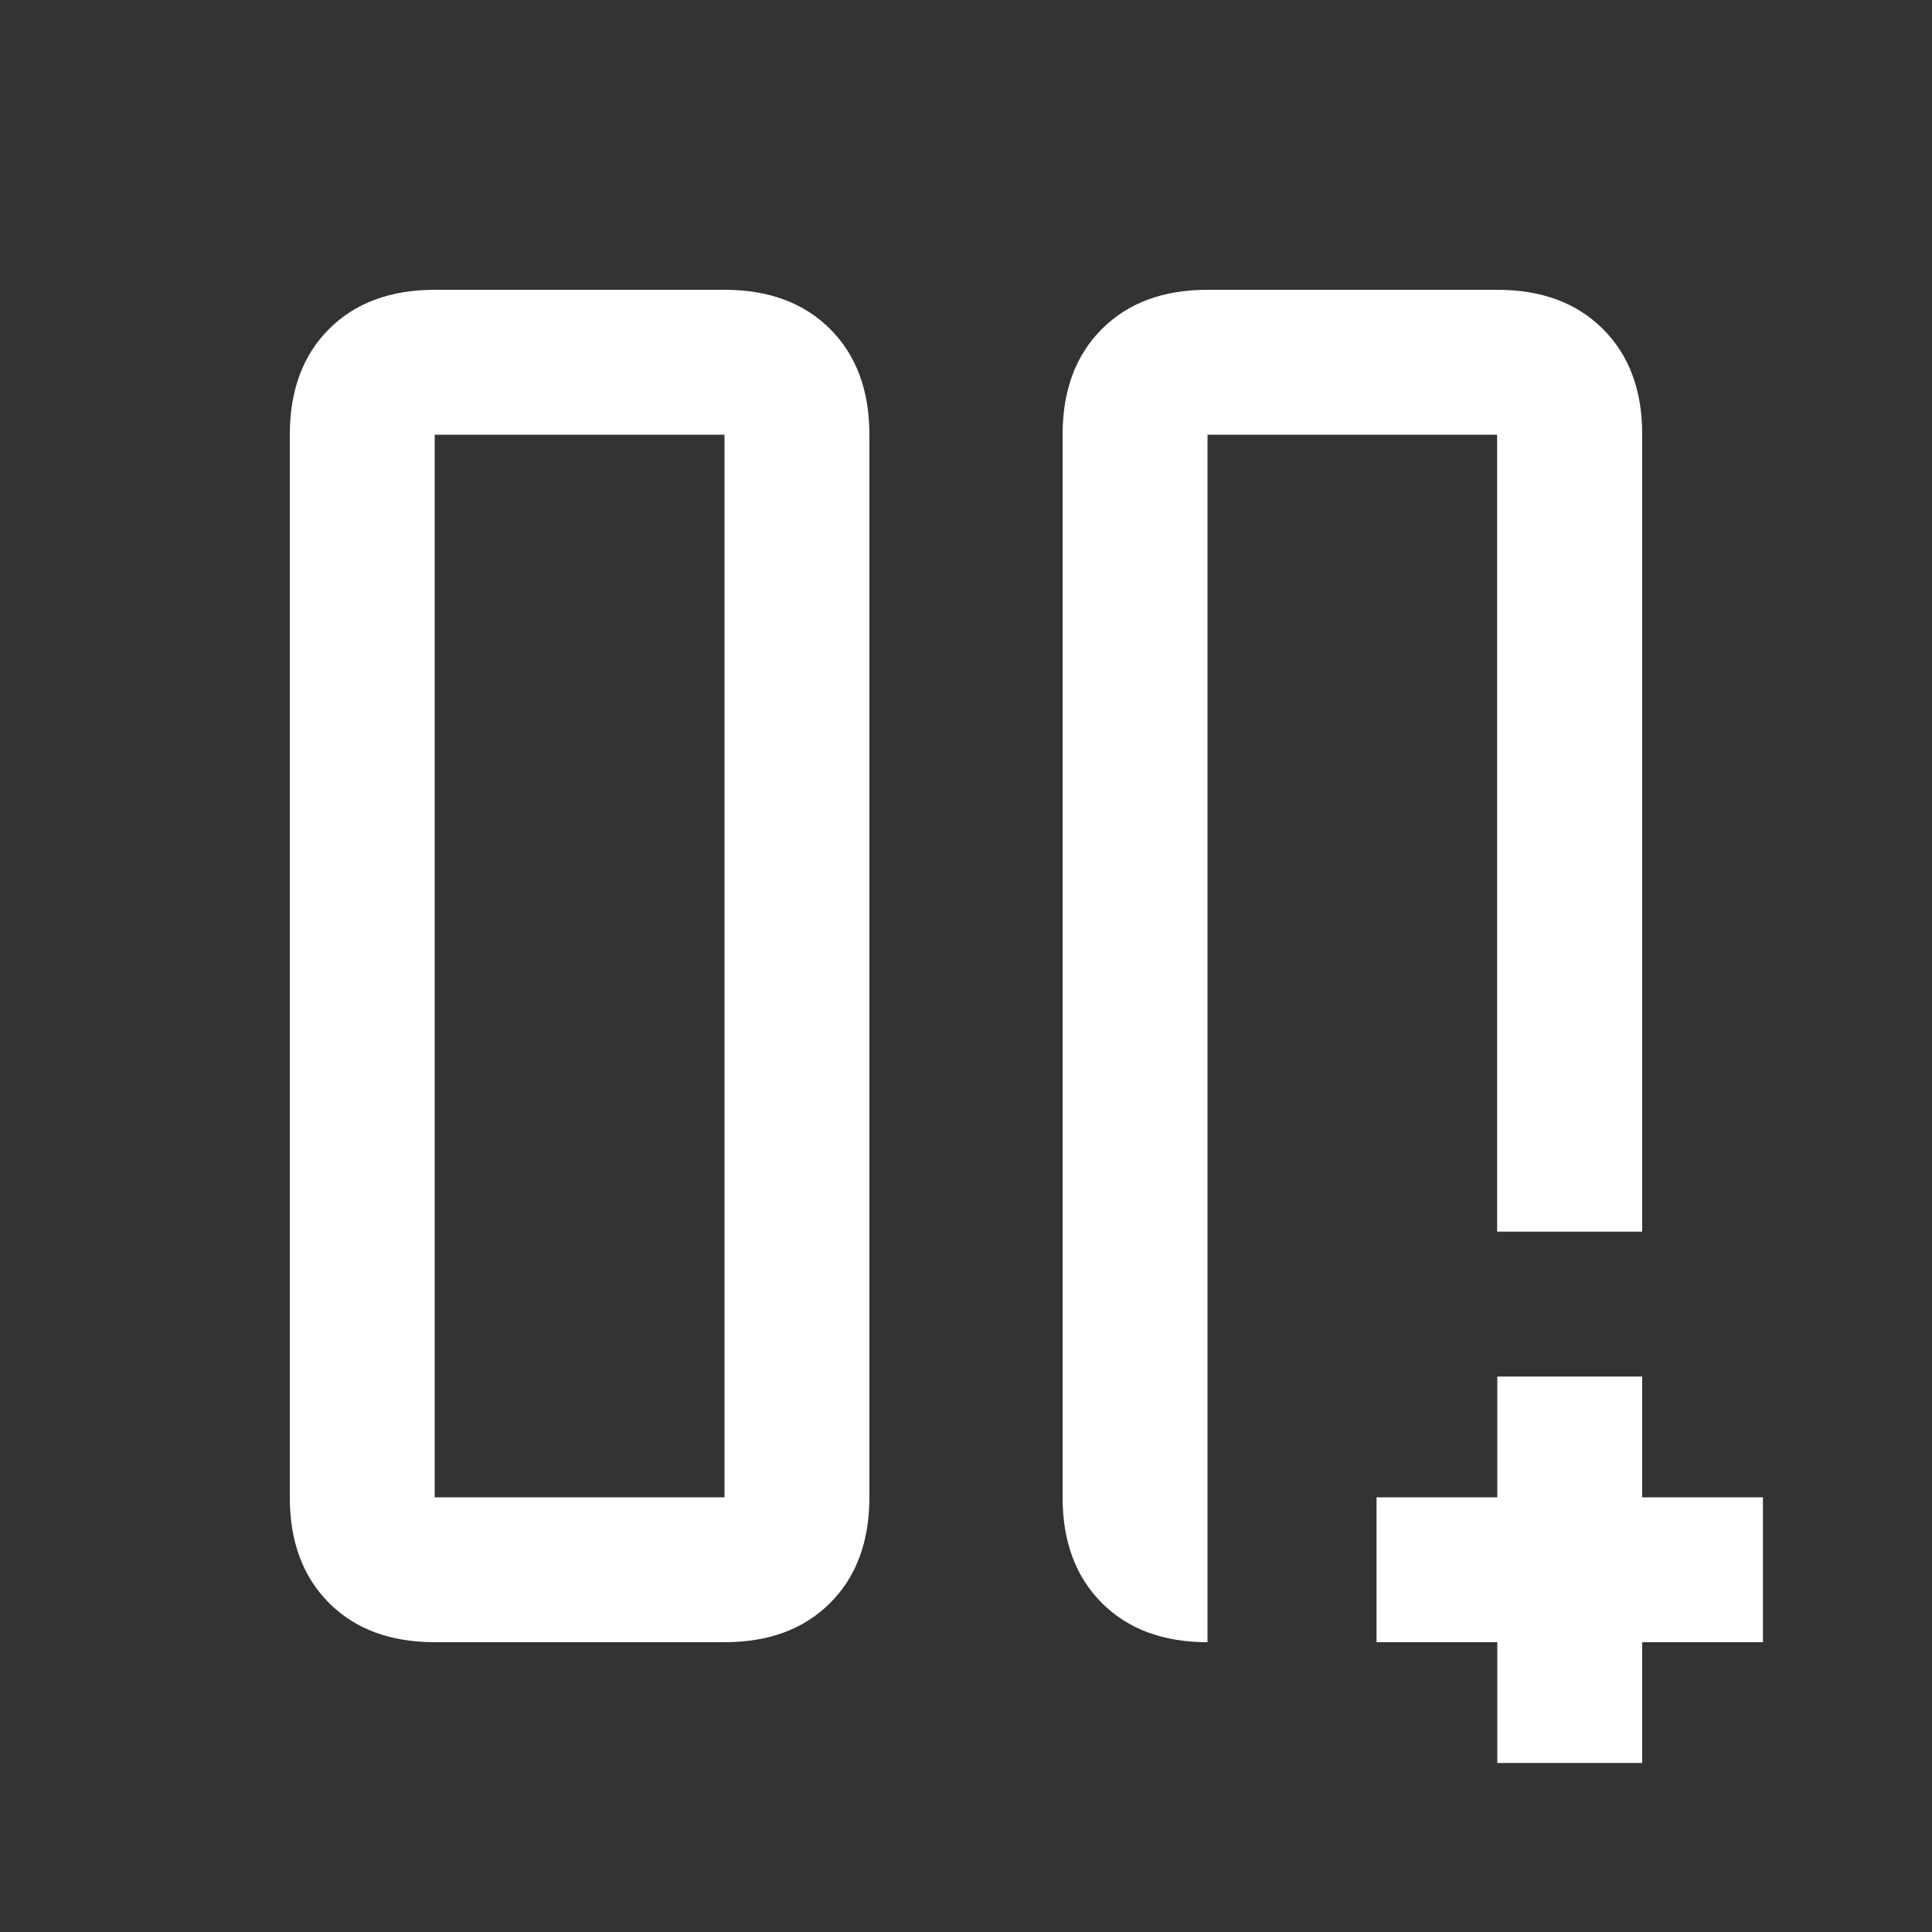 <svg xmlns="http://www.w3.org/2000/svg" height="20px" viewBox="0 -960 960 960" width="20px" fill="#fff"><rect x="0" y="-960" width="960" height="960" fill="#333333" stroke="none"/><path d="M744-744H612h3-15 144Zm-216 0q0-33 19.5-52.5T600-816h144q33 0 52.5 19.5t19.5 52.2V-348h-72.09v-396H600v600q-33 0-52.5-19.5T528-216v-528ZM216-144q-33 0-52.5-19.5T144-216v-528q0-33 19.5-52.5T216-816h144q33 0 52.5 19.5T432-744v528q0 33-19.5 52.5T360-144H216Zm144-600H216v528h144v-528Zm0 0H216h144ZM744-84v-60h-60v-72h60v-60h72v60h60v72h-60v60h-72Z"/></svg>
